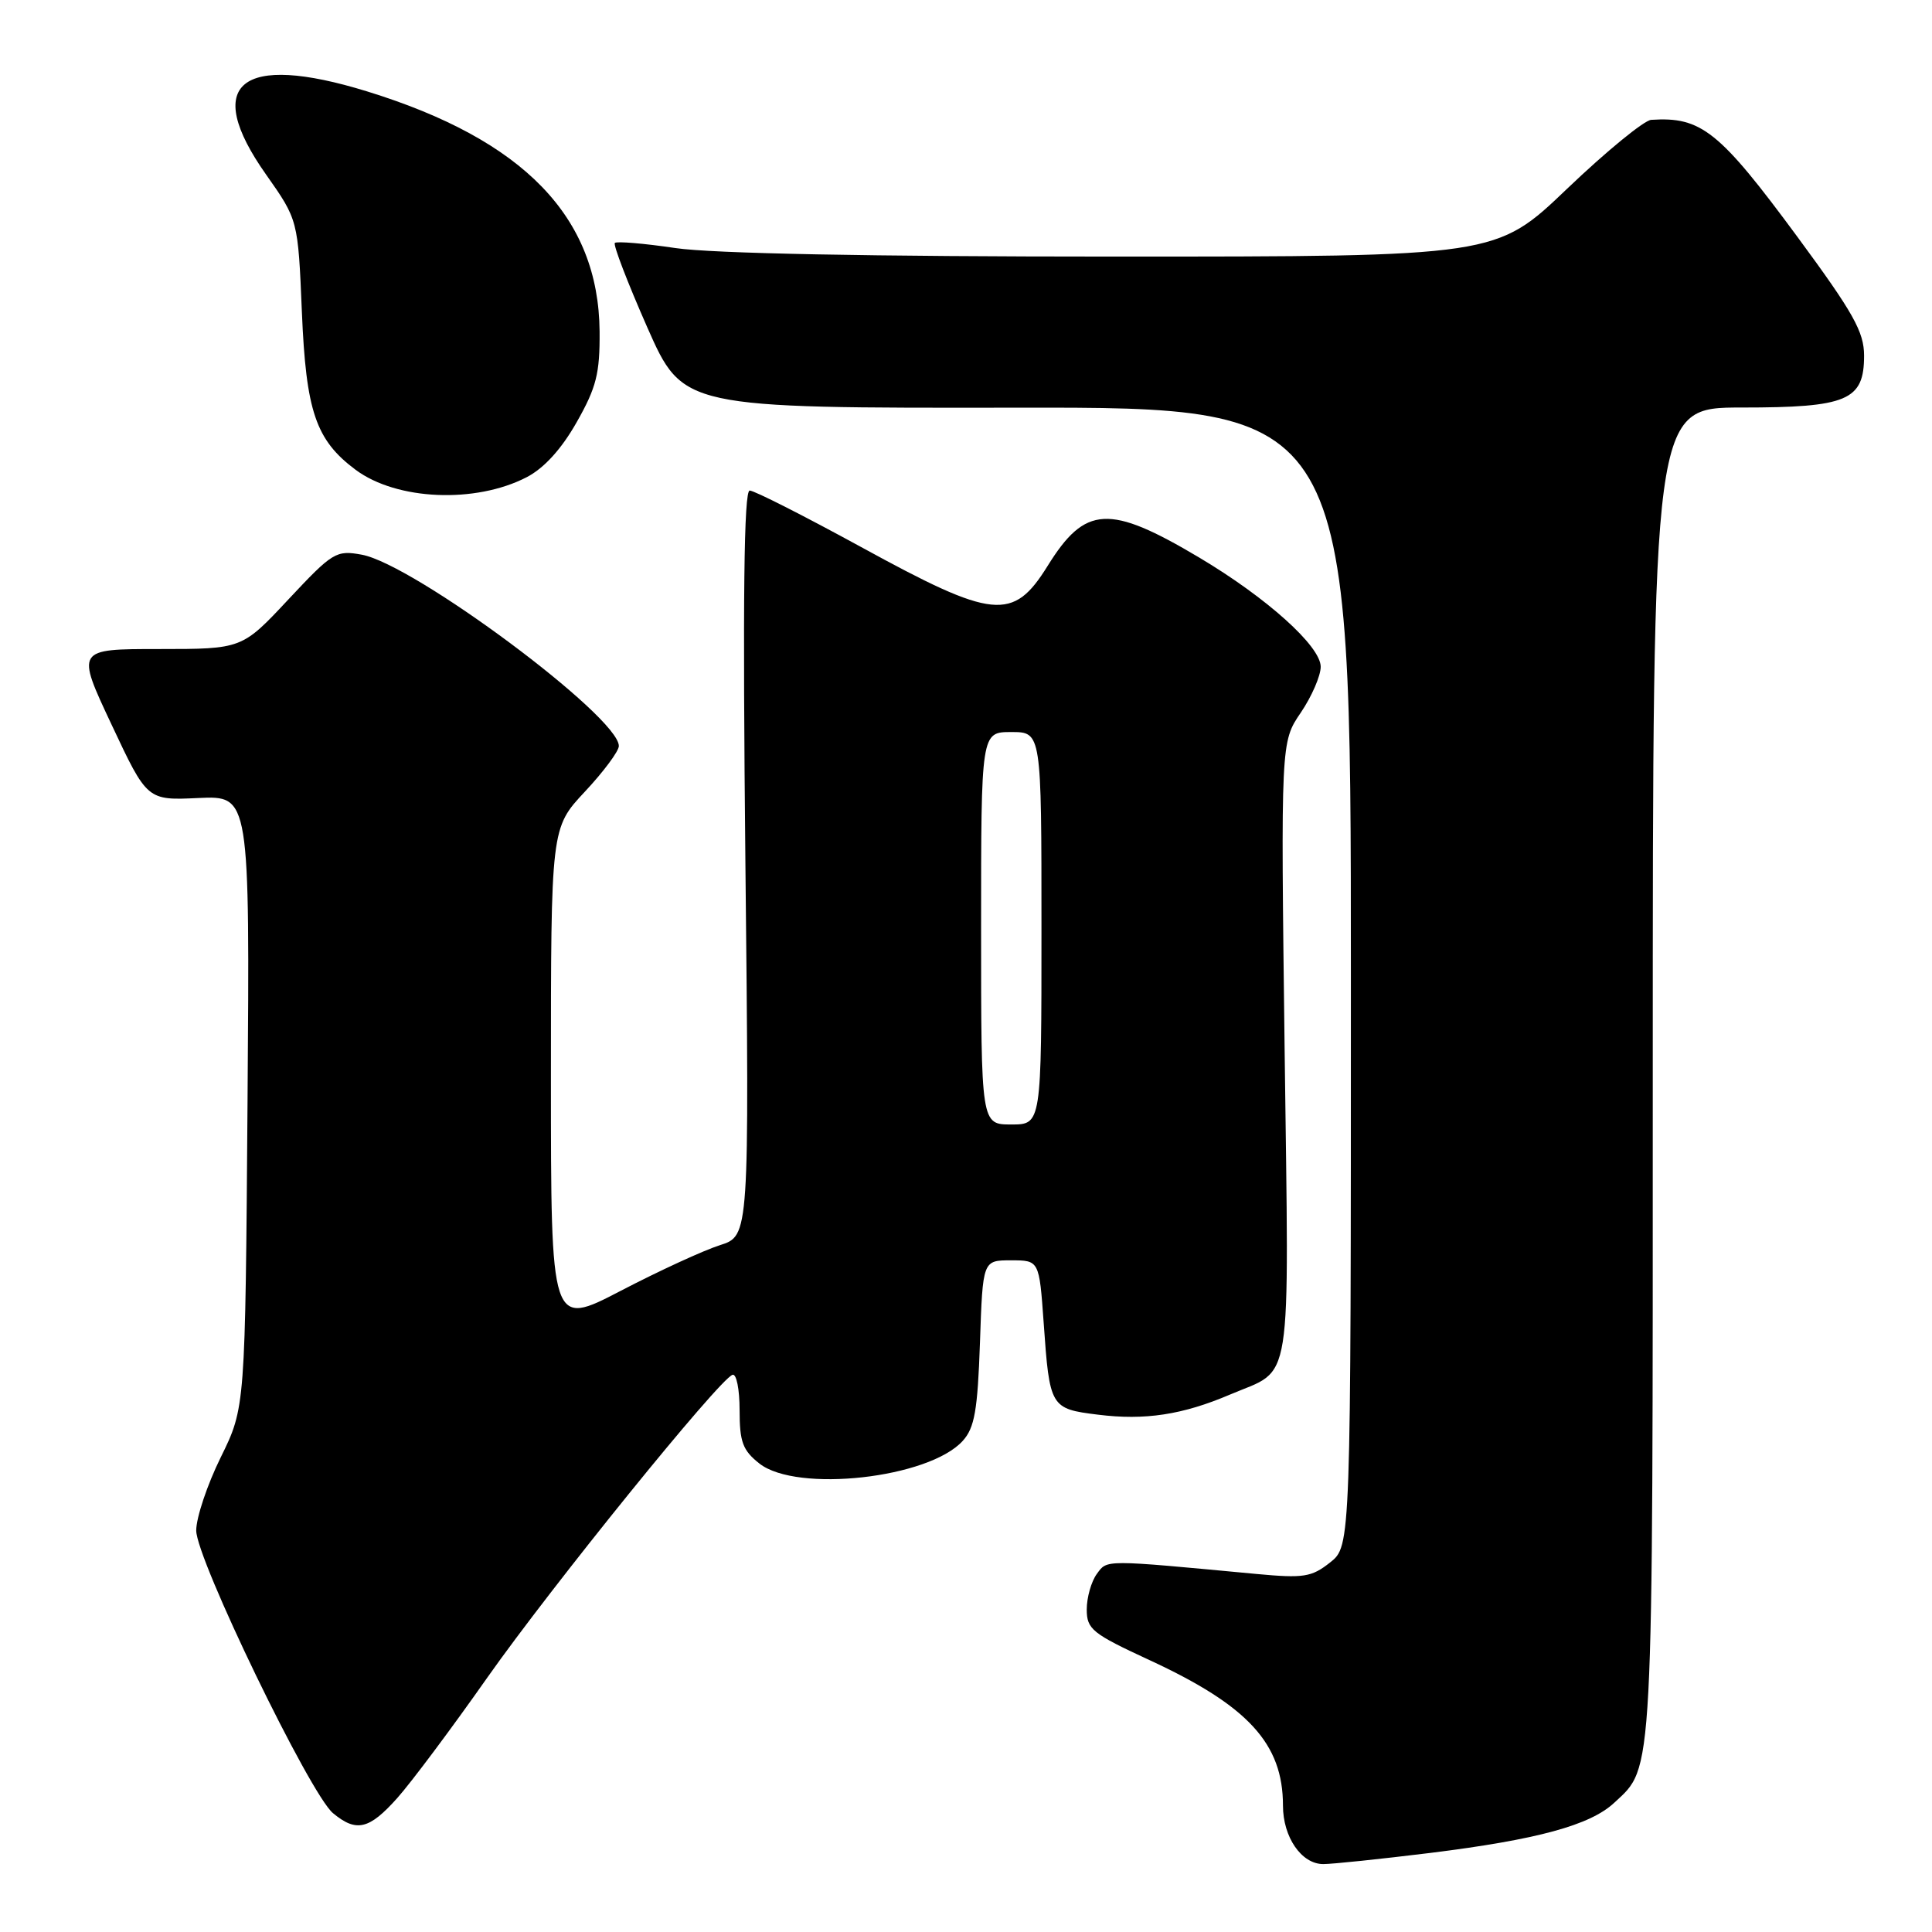 <?xml version="1.0" encoding="UTF-8" standalone="no"?>
<!DOCTYPE svg PUBLIC "-//W3C//DTD SVG 1.1//EN" "http://www.w3.org/Graphics/SVG/1.1/DTD/svg11.dtd" >
<svg xmlns="http://www.w3.org/2000/svg" xmlns:xlink="http://www.w3.org/1999/xlink" version="1.1" viewBox="0 0 256 256">
 <g >
 <path fill="currentColor"
d=" M 189.54 245.52 C 203.69 243.76 210.71 241.85 213.89 238.88 C 219.14 233.99 219.00 236.69 219.00 142.03 C 219.00 54.00 219.00 54.00 230.78 54.00 C 244.79 54.00 247.00 53.06 247.00 47.13 C 247.00 43.98 245.59 41.46 238.20 31.43 C 227.82 17.35 225.43 15.44 218.79 15.88 C 217.85 15.95 212.84 20.05 207.66 25.00 C 198.25 34.00 198.25 34.00 147.66 34.00 C 115.28 34.00 94.35 33.59 89.50 32.87 C 85.33 32.25 81.72 31.95 81.47 32.19 C 81.23 32.44 83.16 37.46 85.76 43.36 C 90.50 54.08 90.50 54.08 134.75 54.02 C 179.00 53.96 179.00 53.96 179.00 129.41 C 179.00 204.85 179.00 204.85 176.25 207.03 C 173.79 208.98 172.75 209.14 166.50 208.56 C 146.08 206.64 146.74 206.64 145.33 208.56 C 144.60 209.56 144.00 211.68 144.00 213.26 C 144.00 215.88 144.72 216.46 152.31 219.97 C 165.38 226.01 170.00 231.04 170.00 239.25 C 170.00 243.43 172.45 247.00 175.34 247.00 C 176.56 247.00 182.95 246.33 189.54 245.52 Z  M 52.64 238.25 C 54.48 236.19 59.85 229.01 64.57 222.29 C 73.11 210.17 95.26 182.80 97.06 182.17 C 97.58 181.98 98.00 184.09 98.00 186.84 C 98.00 191.07 98.41 192.18 100.63 193.93 C 105.60 197.83 123.09 195.88 127.57 190.92 C 129.14 189.19 129.54 186.88 129.85 177.91 C 130.22 167.00 130.22 167.00 133.96 167.00 C 137.70 167.00 137.70 167.00 138.29 175.25 C 139.08 186.50 139.18 186.67 145.48 187.45 C 151.70 188.23 156.70 187.47 163.00 184.78 C 171.39 181.20 170.80 184.95 170.22 139.12 C 169.71 98.32 169.71 98.32 172.36 94.43 C 173.81 92.29 175.00 89.55 175.00 88.35 C 175.00 85.62 167.85 79.20 158.89 73.87 C 146.98 66.79 143.80 66.96 138.82 74.98 C 134.23 82.36 131.67 82.10 114.13 72.50 C 106.59 68.38 99.94 65.00 99.34 65.00 C 98.57 65.00 98.41 79.21 98.77 114.37 C 99.29 163.75 99.29 163.75 95.40 164.99 C 93.25 165.67 87.34 168.39 82.25 171.04 C 73.00 175.85 73.00 175.85 73.00 142.78 C 73.00 109.71 73.00 109.71 77.50 104.90 C 79.98 102.25 82.00 99.53 82.00 98.85 C 82.00 94.96 54.88 74.78 47.94 73.50 C 44.54 72.88 44.09 73.15 38.22 79.42 C 32.07 86.00 32.07 86.00 21.07 86.00 C 10.07 86.00 10.07 86.00 14.79 96.03 C 19.50 106.06 19.50 106.06 26.30 105.74 C 33.10 105.43 33.10 105.43 32.80 145.96 C 32.50 186.50 32.50 186.50 29.25 193.10 C 27.46 196.73 26.00 201.09 26.00 202.80 C 26.00 206.57 41.07 237.71 44.12 240.25 C 47.21 242.82 48.91 242.43 52.64 238.25 Z  M 69.79 63.23 C 72.09 62.04 74.40 59.50 76.41 55.95 C 79.03 51.33 79.49 49.49 79.45 43.91 C 79.32 28.75 69.41 18.52 48.64 12.11 C 31.81 6.92 26.75 11.08 35.25 23.12 C 39.49 29.14 39.49 29.14 40.00 41.32 C 40.55 54.52 41.84 58.31 47.12 62.25 C 52.56 66.30 63.00 66.75 69.79 63.23 Z  M 130.00 123.00 C 130.00 97.00 130.00 97.00 134.00 97.00 C 138.00 97.00 138.00 97.00 138.00 123.00 C 138.00 149.00 138.00 149.00 134.00 149.00 C 130.00 149.00 130.00 149.00 130.00 123.00 Z "/>
</g>
</svg>